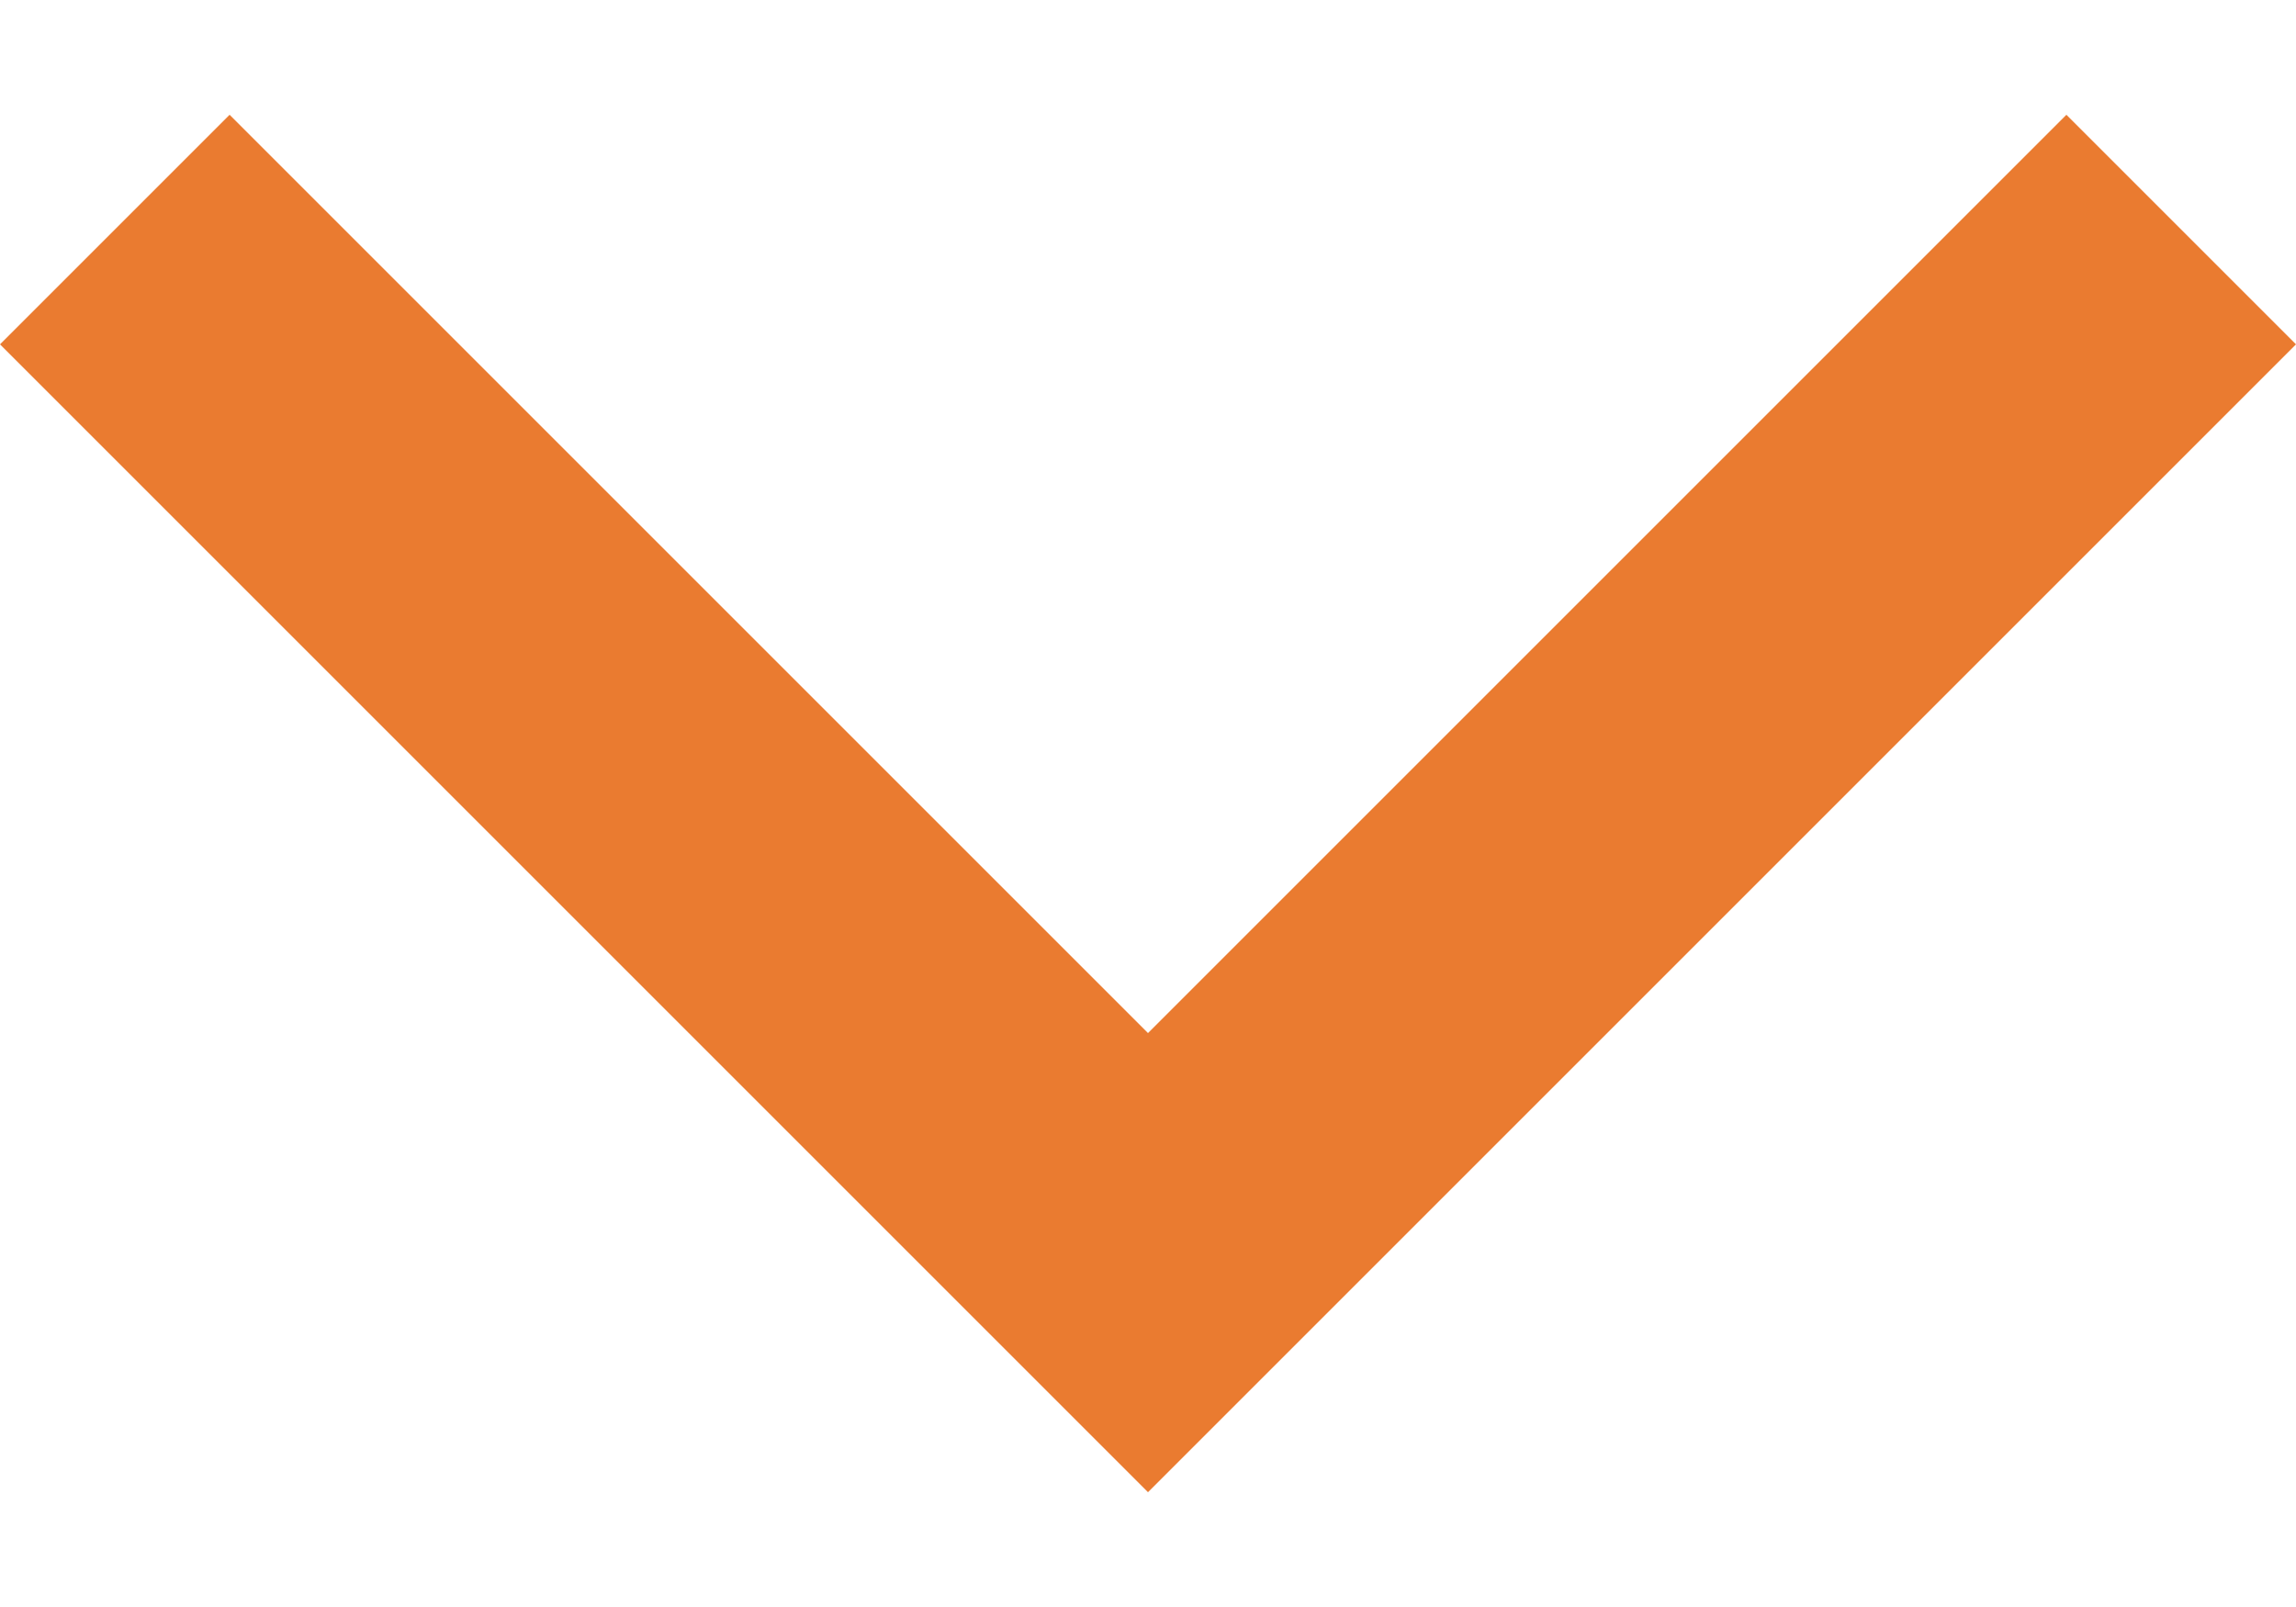 <svg width="10" height="7" viewBox="0 0 10 7" fill="none" xmlns="http://www.w3.org/2000/svg">
<g id="Frame 74">
<path id="chevron-up" d="M1 0.5L-5.16562e-07 1.5L5 6.5L10 1.5L9 0.5L5 4.5L1 0.5Z" fill="#EA7B30"/>
</g>
</svg>
